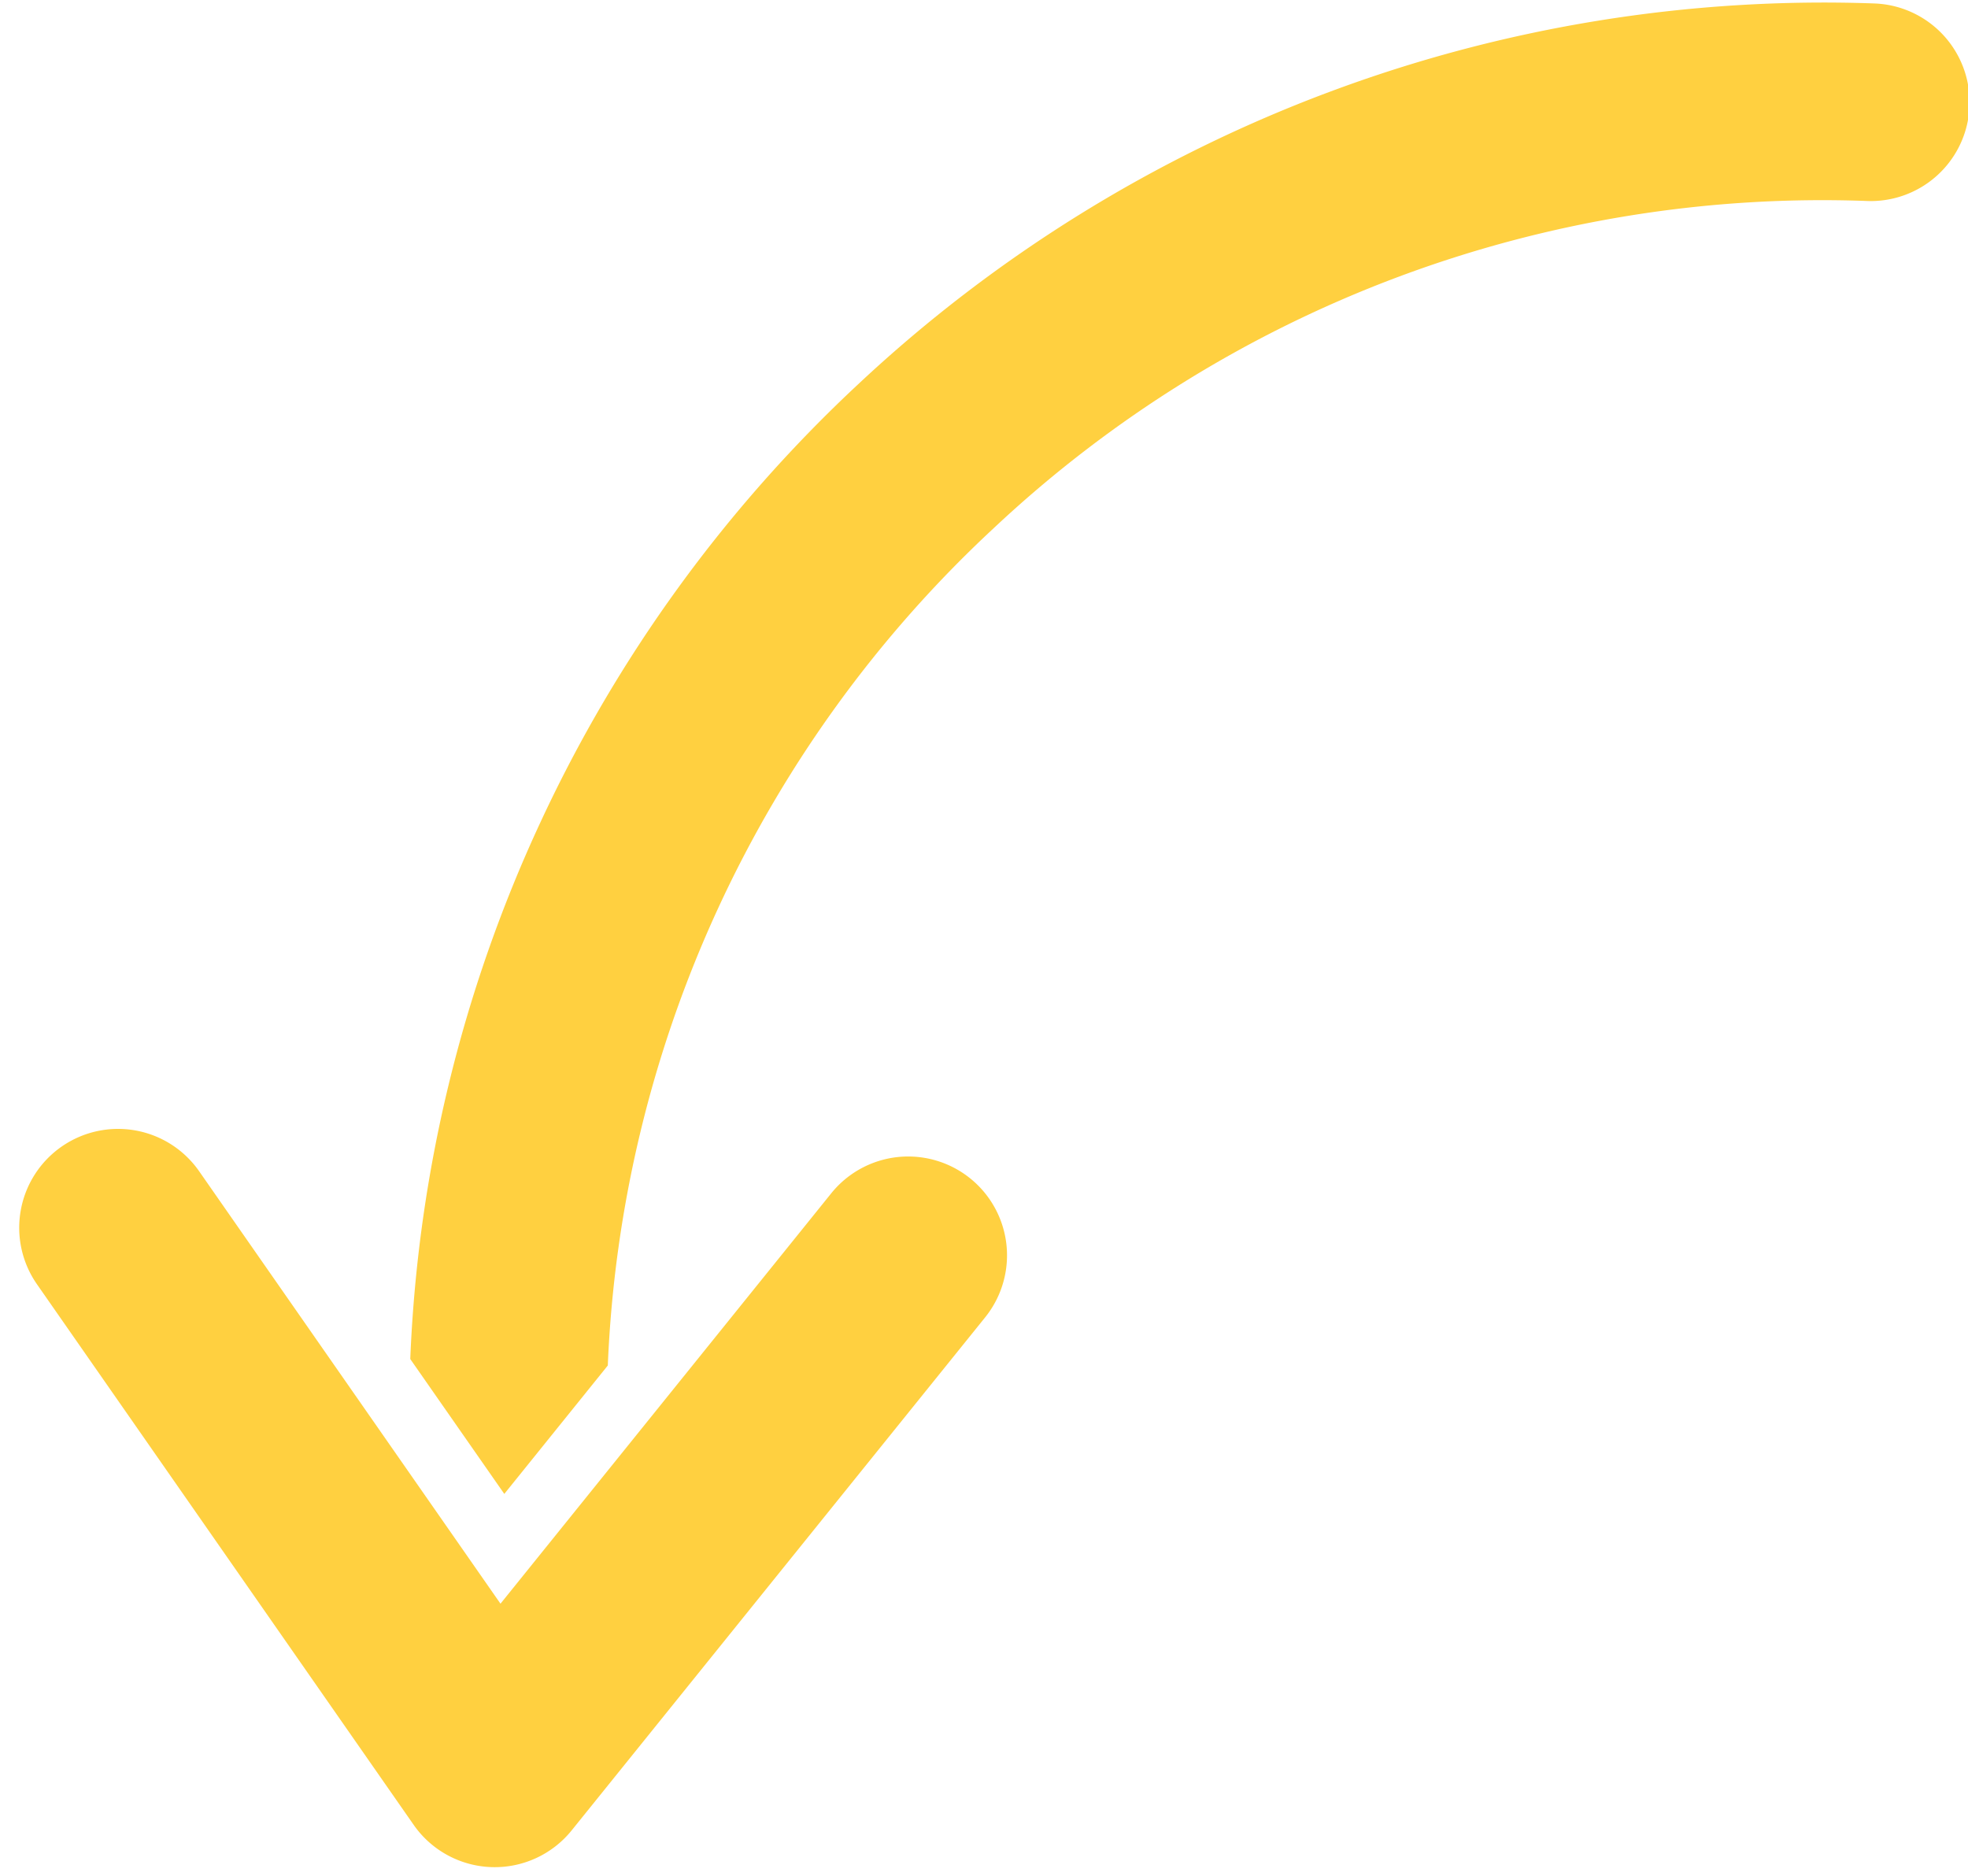 <svg xmlns="http://www.w3.org/2000/svg" width="64" height="61" viewBox="0 0 64 61"><g><g><path fill="#ffd040" d="M2.002 37.287a3.214 3.214 0 0 0-.8 4.475l12.25 17.579a3.214 3.214 0 0 0 5.139.18l13.446-16.682a3.214 3.214 0 1 0-5.005-4.034L16.276 52.15l-9.8-14.063a3.214 3.214 0 0 0-4.474-.8zM60.972.113A45.932 45.932 0 0 0 27.945 12.46 45.91 45.91 0 0 0 17.57 26.75a45.762 45.762 0 0 0-4.228 17.444L16.4 48.58l3.366-4.176a39.37 39.37 0 0 1 12.565-27.243A39.38 39.38 0 0 1 60.747 6.537 3.214 3.214 0 0 0 60.97.113z"/></g></g></svg>